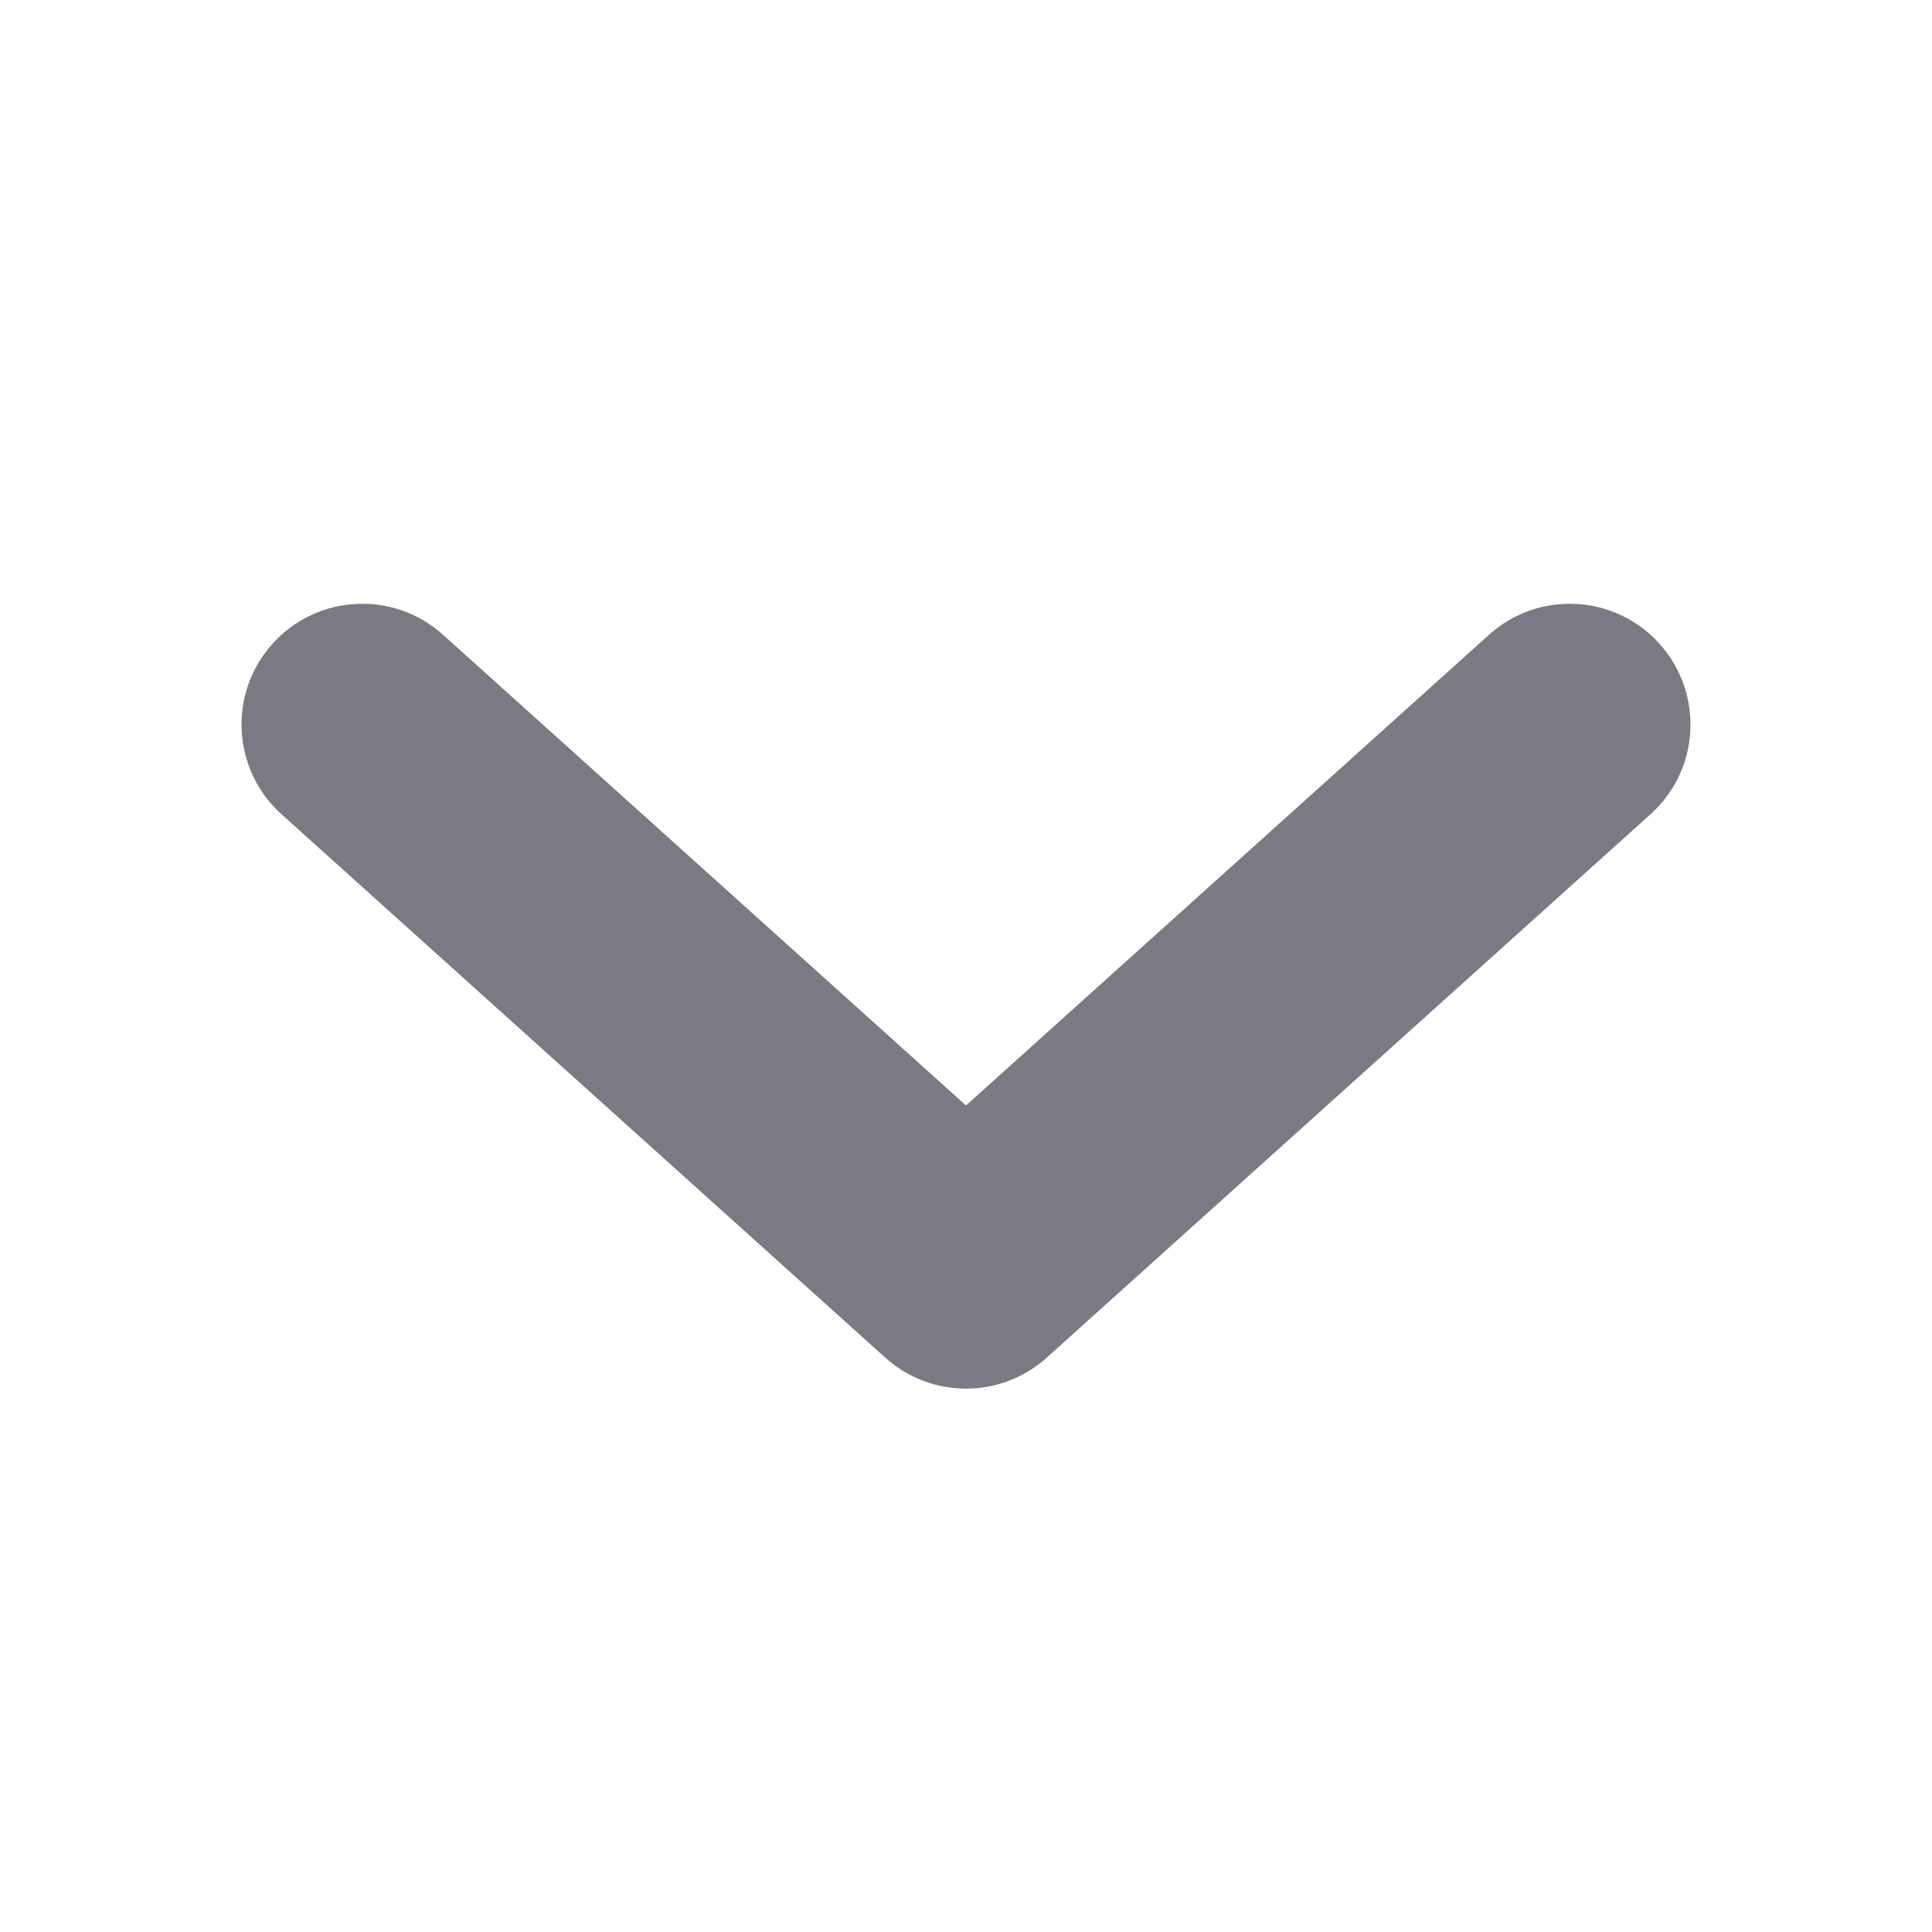 <svg width="16" height="16" viewBox="0 0 16 16" fill="none" xmlns="http://www.w3.org/2000/svg">
<path d="M3.669 5.257C3.258 4.887 2.626 4.921 2.257 5.331C1.887 5.742 1.921 6.374 2.331 6.743L7.331 11.243C7.711 11.586 8.289 11.586 8.669 11.243L13.669 6.743C14.079 6.374 14.113 5.742 13.743 5.331C13.374 4.921 12.742 4.887 12.331 5.257L8 9.155L3.669 5.257Z" fill="#7A7A85"/>
</svg>
